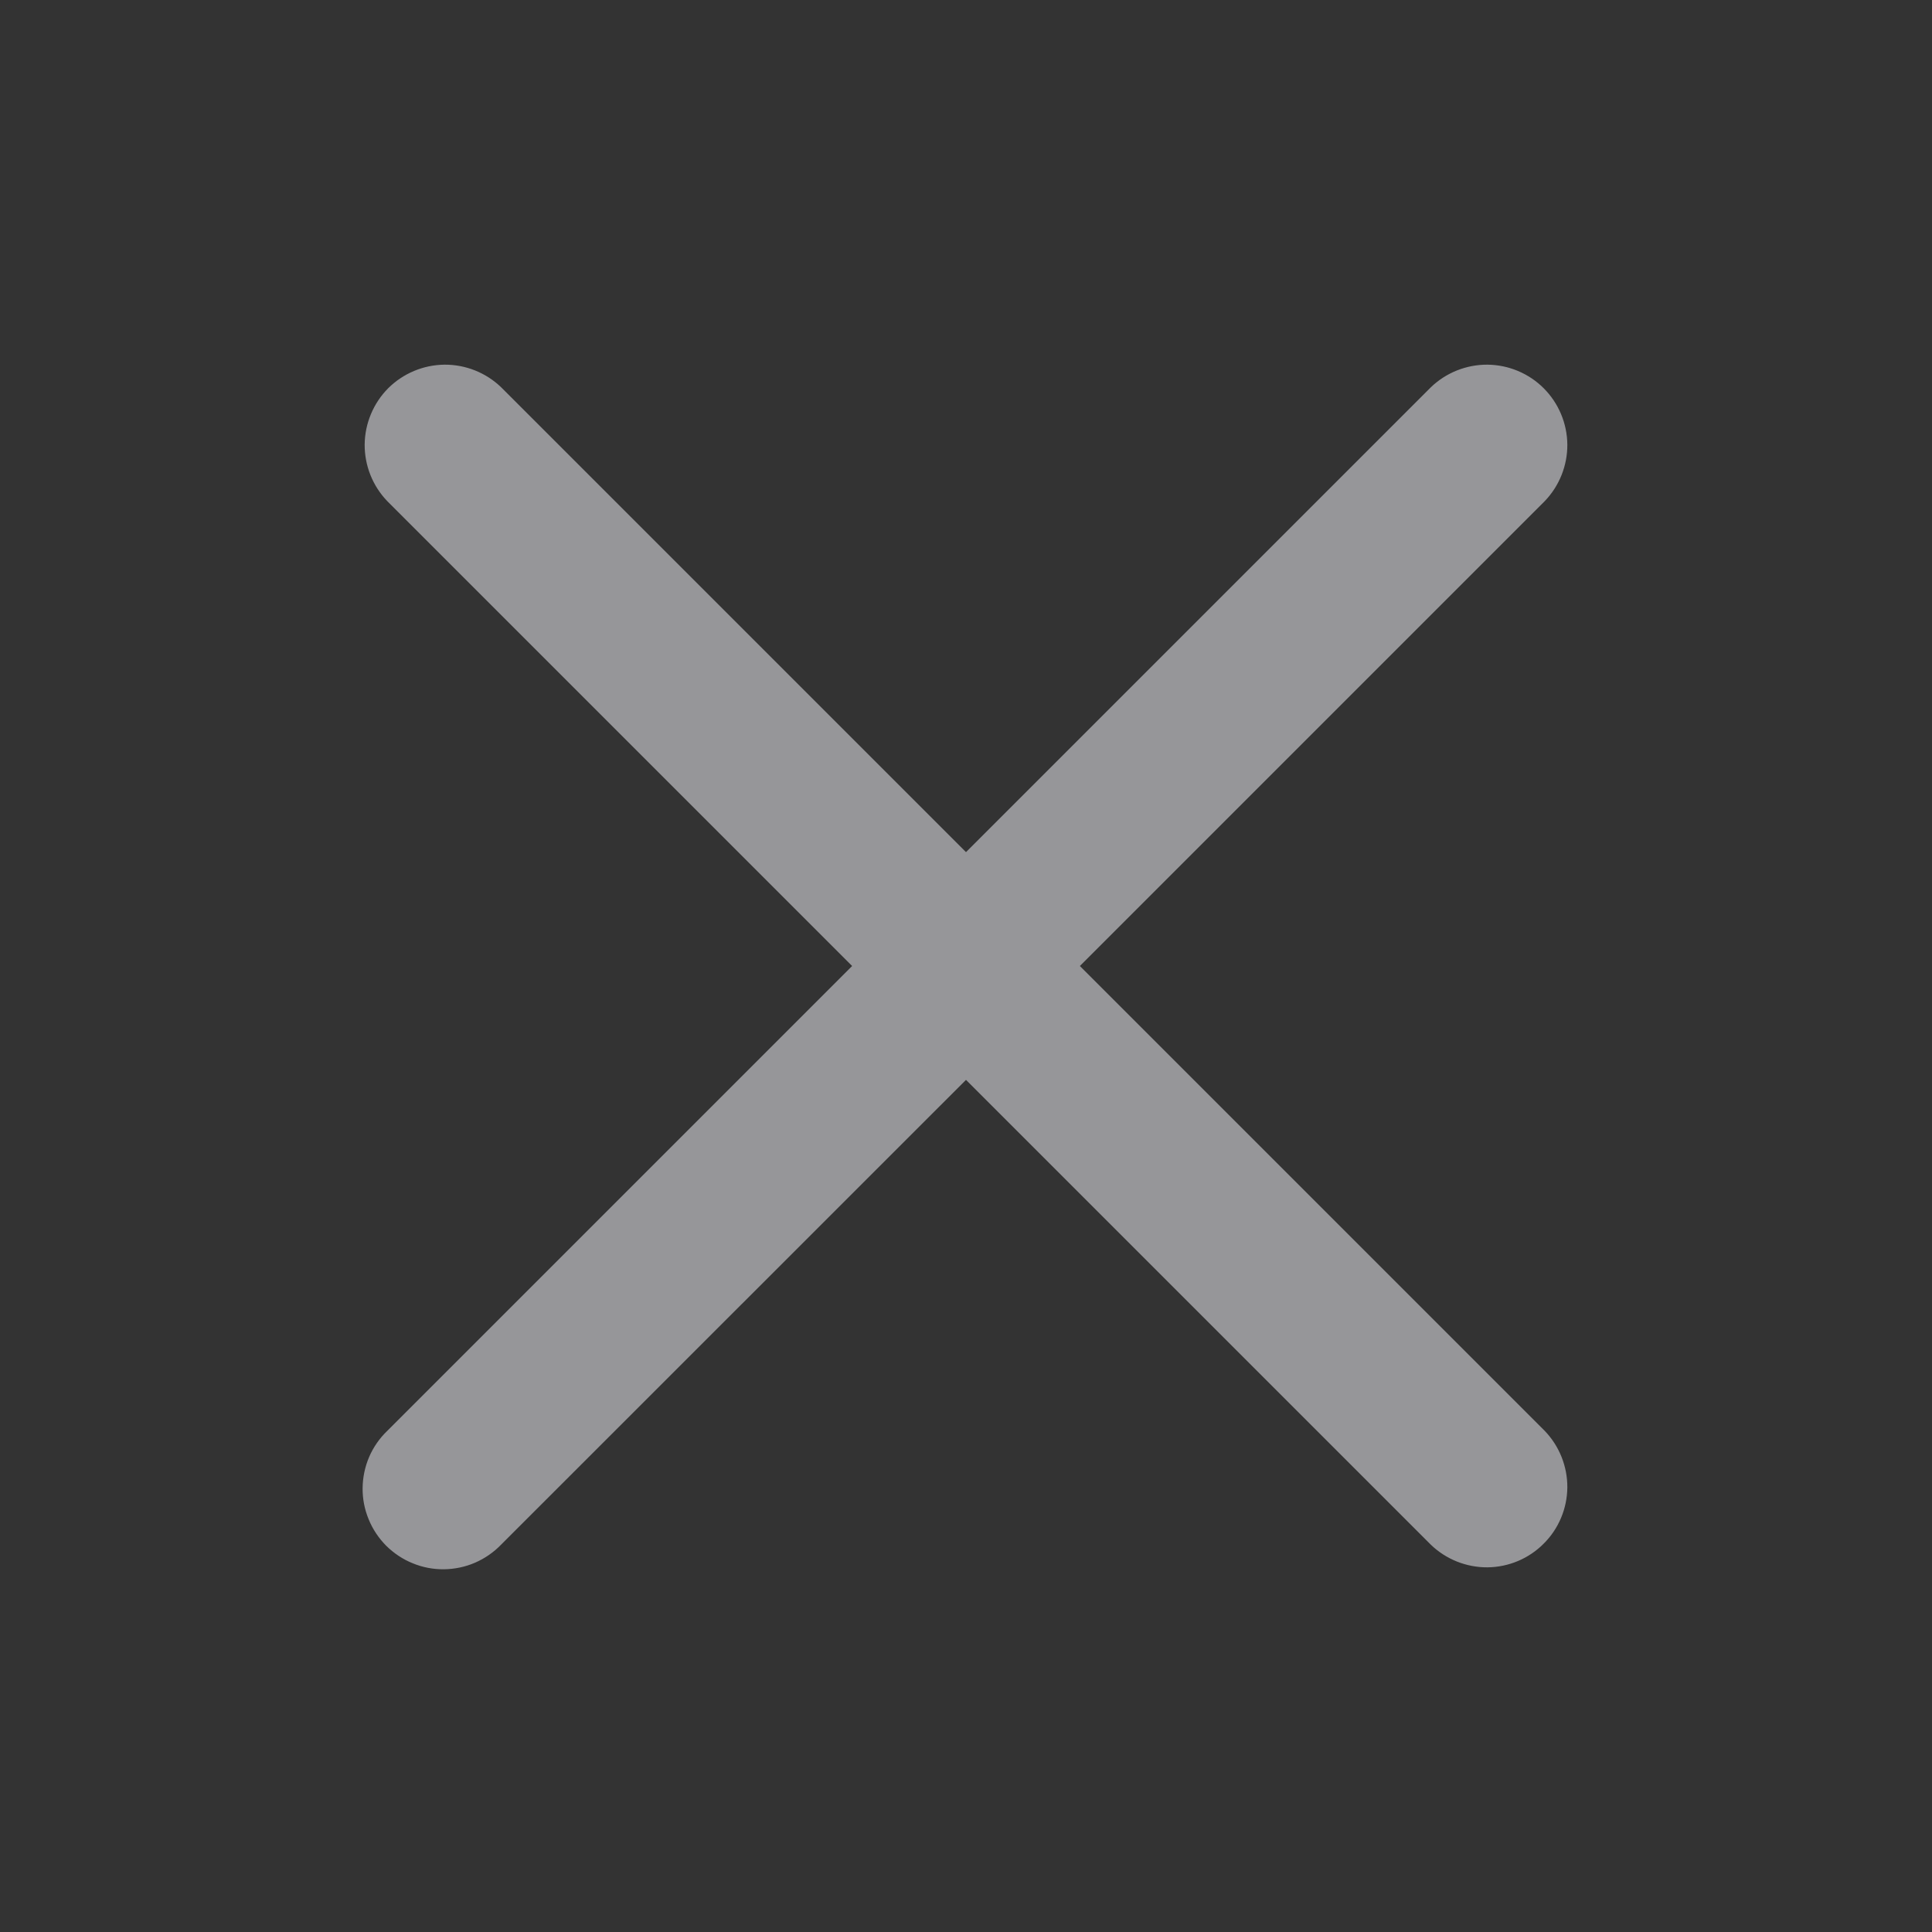 <svg width="16" height="16" viewBox="0 0 16 16" fill="none" xmlns="http://www.w3.org/2000/svg">
<rect x="0" y="0" width="16" height="16" fill="#333333" stroke="none"/>
<path d="M4.15 3.207C4.024 3.086 3.856 3.019 3.681 3.02C3.506 3.022 3.339 3.092 3.215 3.215C3.092 3.339 3.022 3.506 3.02 3.681C3.019 3.856 3.086 4.024 3.207 4.15L7.057 8L3.207 11.85C3.143 11.911 3.092 11.985 3.057 12.066C3.022 12.148 3.004 12.235 3.003 12.324C3.002 12.412 3.019 12.5 3.053 12.582C3.086 12.664 3.136 12.738 3.198 12.801C3.261 12.863 3.335 12.913 3.417 12.946C3.499 12.98 3.587 12.997 3.676 12.996C3.764 12.995 3.852 12.977 3.933 12.942C4.014 12.907 4.088 12.856 4.149 12.793L8 8.943L11.85 12.793C11.976 12.914 12.144 12.981 12.319 12.98C12.494 12.978 12.661 12.908 12.784 12.784C12.908 12.661 12.978 12.494 12.98 12.319C12.981 12.144 12.914 11.976 12.793 11.85L8.943 8L12.793 4.15C12.914 4.024 12.981 3.856 12.98 3.681C12.978 3.506 12.908 3.339 12.784 3.215C12.661 3.092 12.494 3.022 12.319 3.02C12.144 3.019 11.976 3.086 11.85 3.207L8 7.057L4.15 3.207V3.207Z" fill="#FBFBFF" fill-opacity="0.5"/>
</svg>

